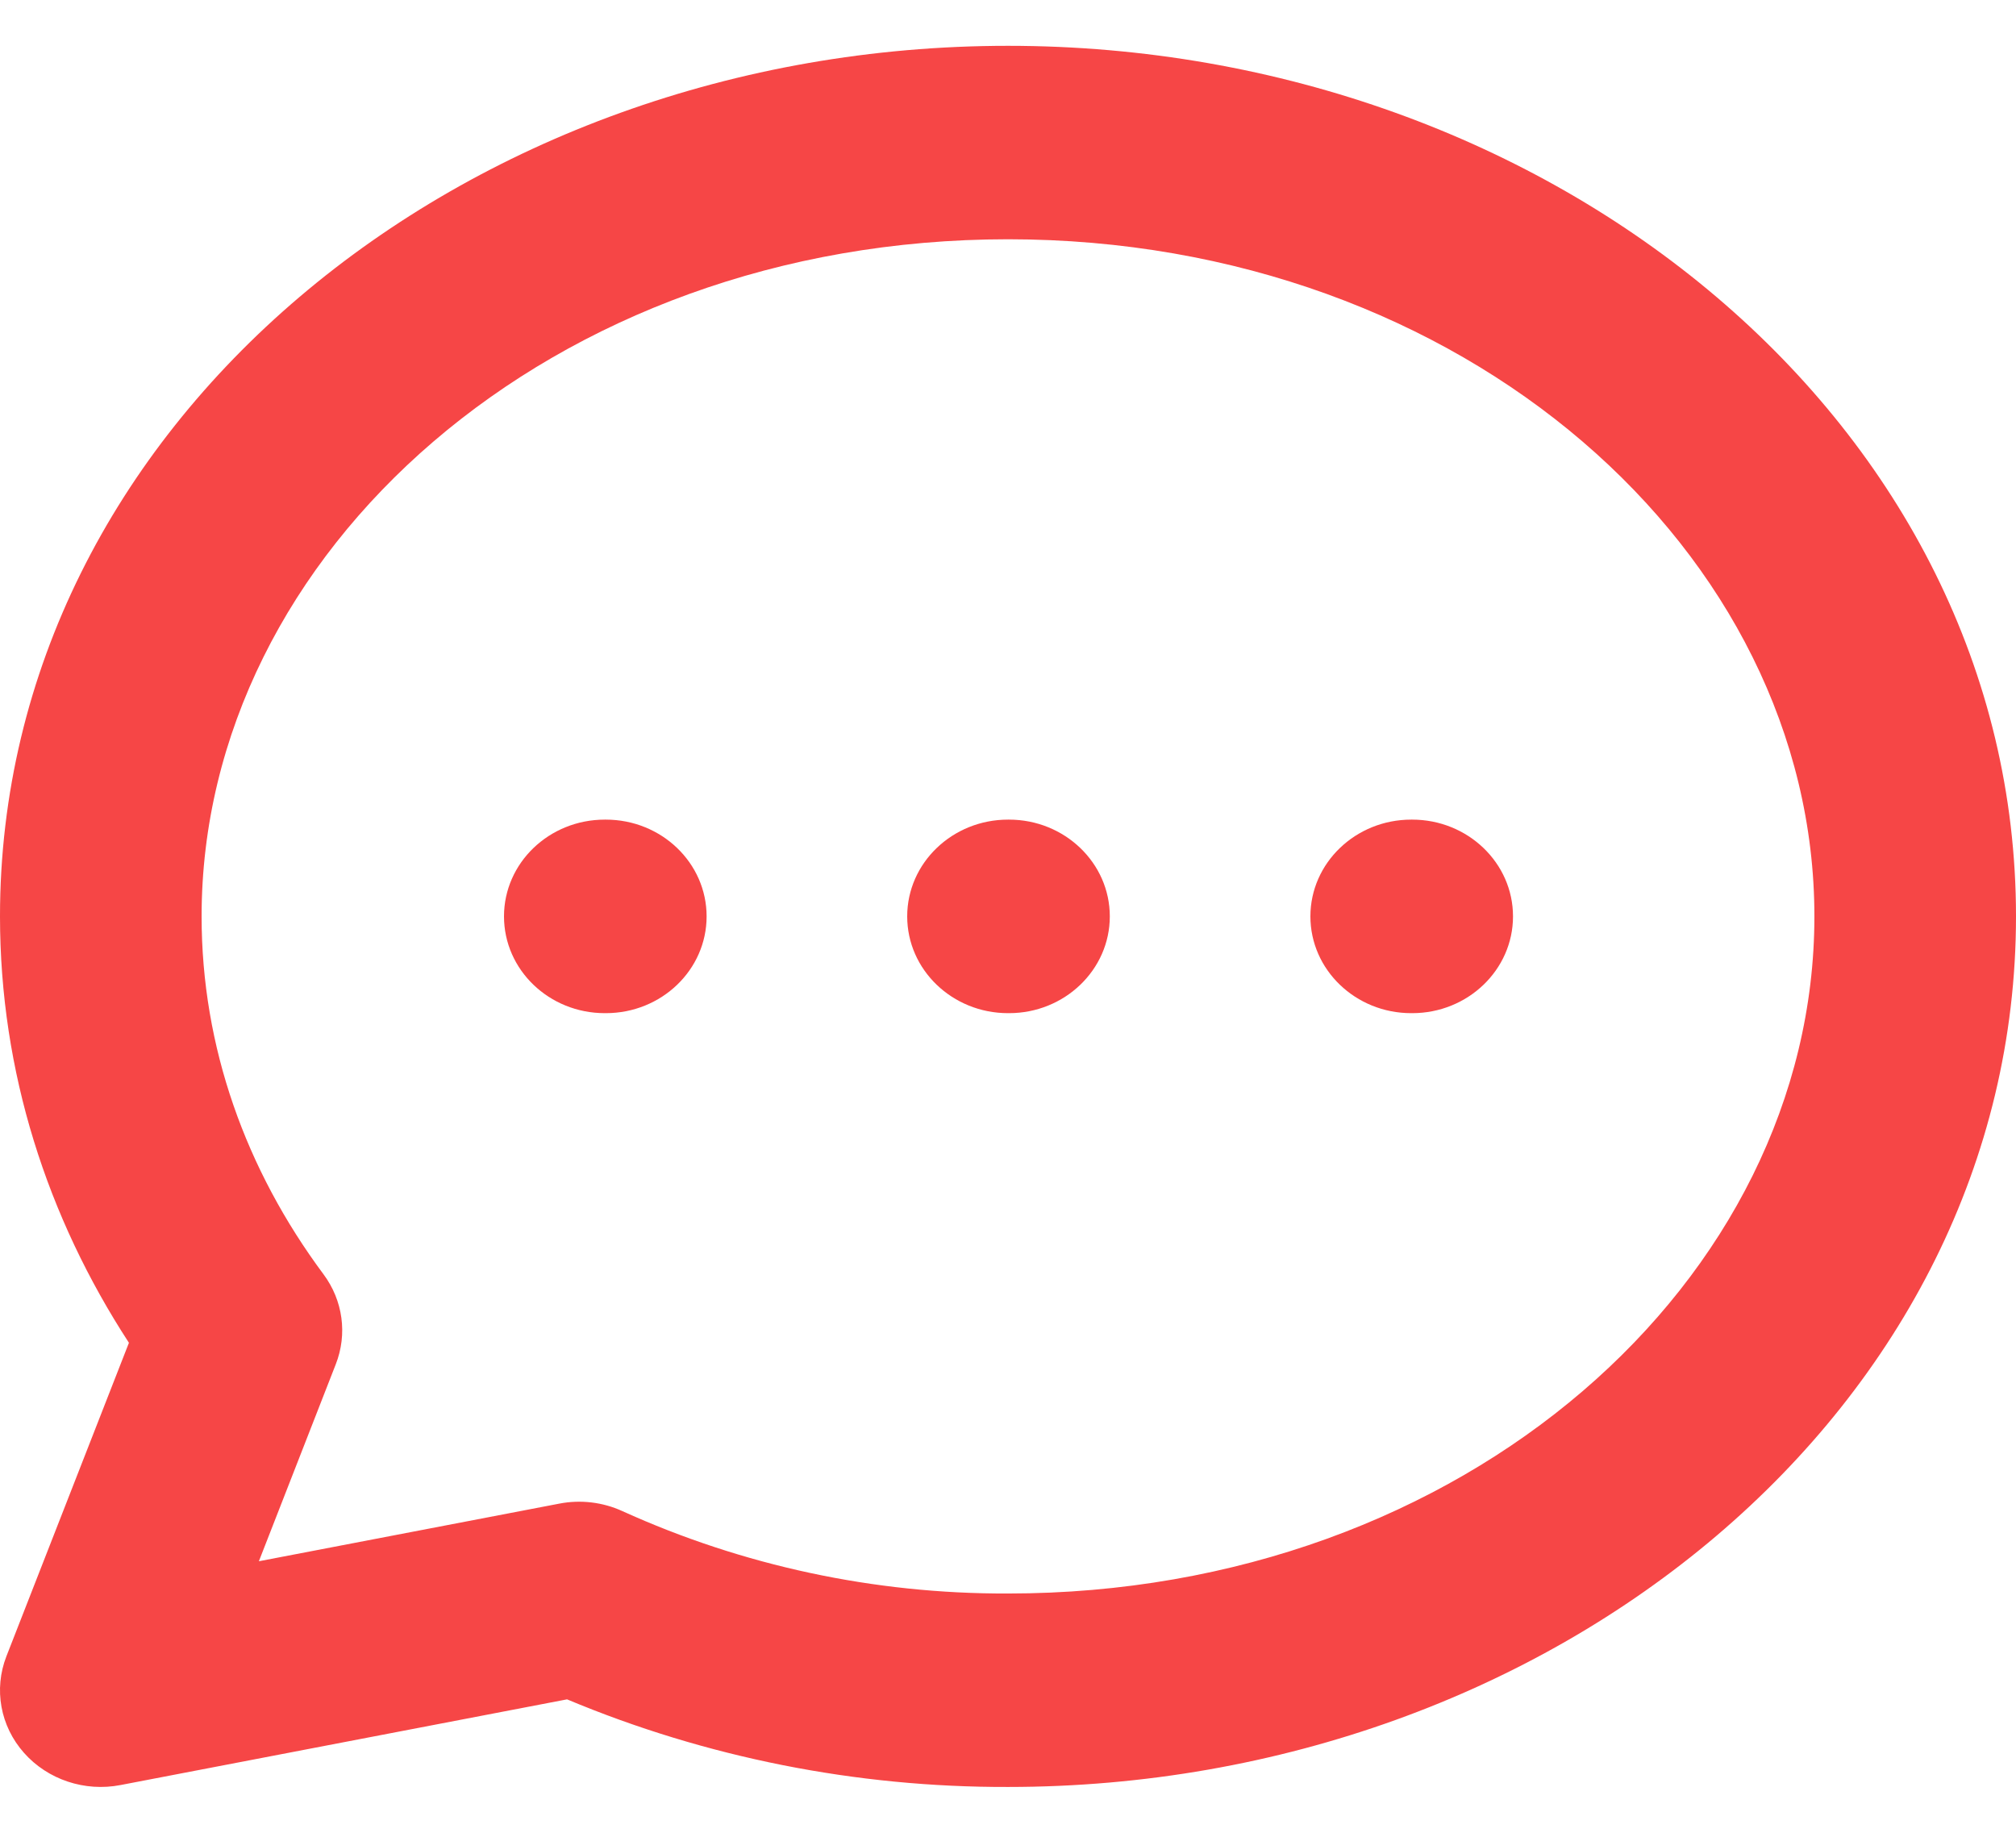 <svg width="22" height="20" viewBox="0 0 22 20" fill="none" xmlns="http://www.w3.org/2000/svg">
<path fill-rule="evenodd" clip-rule="evenodd" d="M6.6 8.944C5.992 8.944 5.5 9.417 5.5 10C5.5 10.583 5.992 11.056 6.6 11.056H6.611C7.219 11.056 7.711 10.583 7.711 10C7.711 9.417 7.219 8.944 6.611 8.944H6.6ZM11 8.944C10.393 8.944 9.9 9.417 9.9 10C9.9 10.583 10.393 11.056 11 11.056H11.011C11.618 11.056 12.111 10.583 12.111 10C12.111 9.417 11.618 8.944 11.011 8.944H11ZM15.4 8.944C14.793 8.944 14.3 9.417 14.3 10C14.3 10.583 14.793 11.056 15.4 11.056H15.411C16.018 11.056 16.511 10.583 16.511 10C16.511 9.417 16.018 8.944 15.411 8.944H15.4Z" fill="#F64646"/>
<path fill-rule="evenodd" clip-rule="evenodd" d="M11 0.5C5.051 0.5 1.67276e-05 4.64 1.67276e-05 10C1.67276e-05 11.696 0.515 13.284 1.407 14.653L0.07 18.074C-0.07 18.433 0.003 18.836 0.262 19.128C0.521 19.42 0.924 19.555 1.316 19.479L6.188 18.544C7.705 19.179 9.344 19.505 11.002 19.5C16.95 19.499 22 15.359 22 10C22 4.64 16.949 0.5 11 0.5ZM11 2.611C6.015 2.611 2.2 6.033 2.2 10C2.2 11.426 2.682 12.764 3.53 13.905C3.743 14.191 3.793 14.559 3.664 14.888L2.825 17.037L6.104 16.408C6.336 16.363 6.577 16.392 6.79 16.489C8.105 17.086 9.542 17.394 10.996 17.389L11 17.389C15.985 17.389 19.8 13.967 19.8 10C19.8 6.033 15.985 2.611 11 2.611Z" fill="#F64646"/>
</svg>
